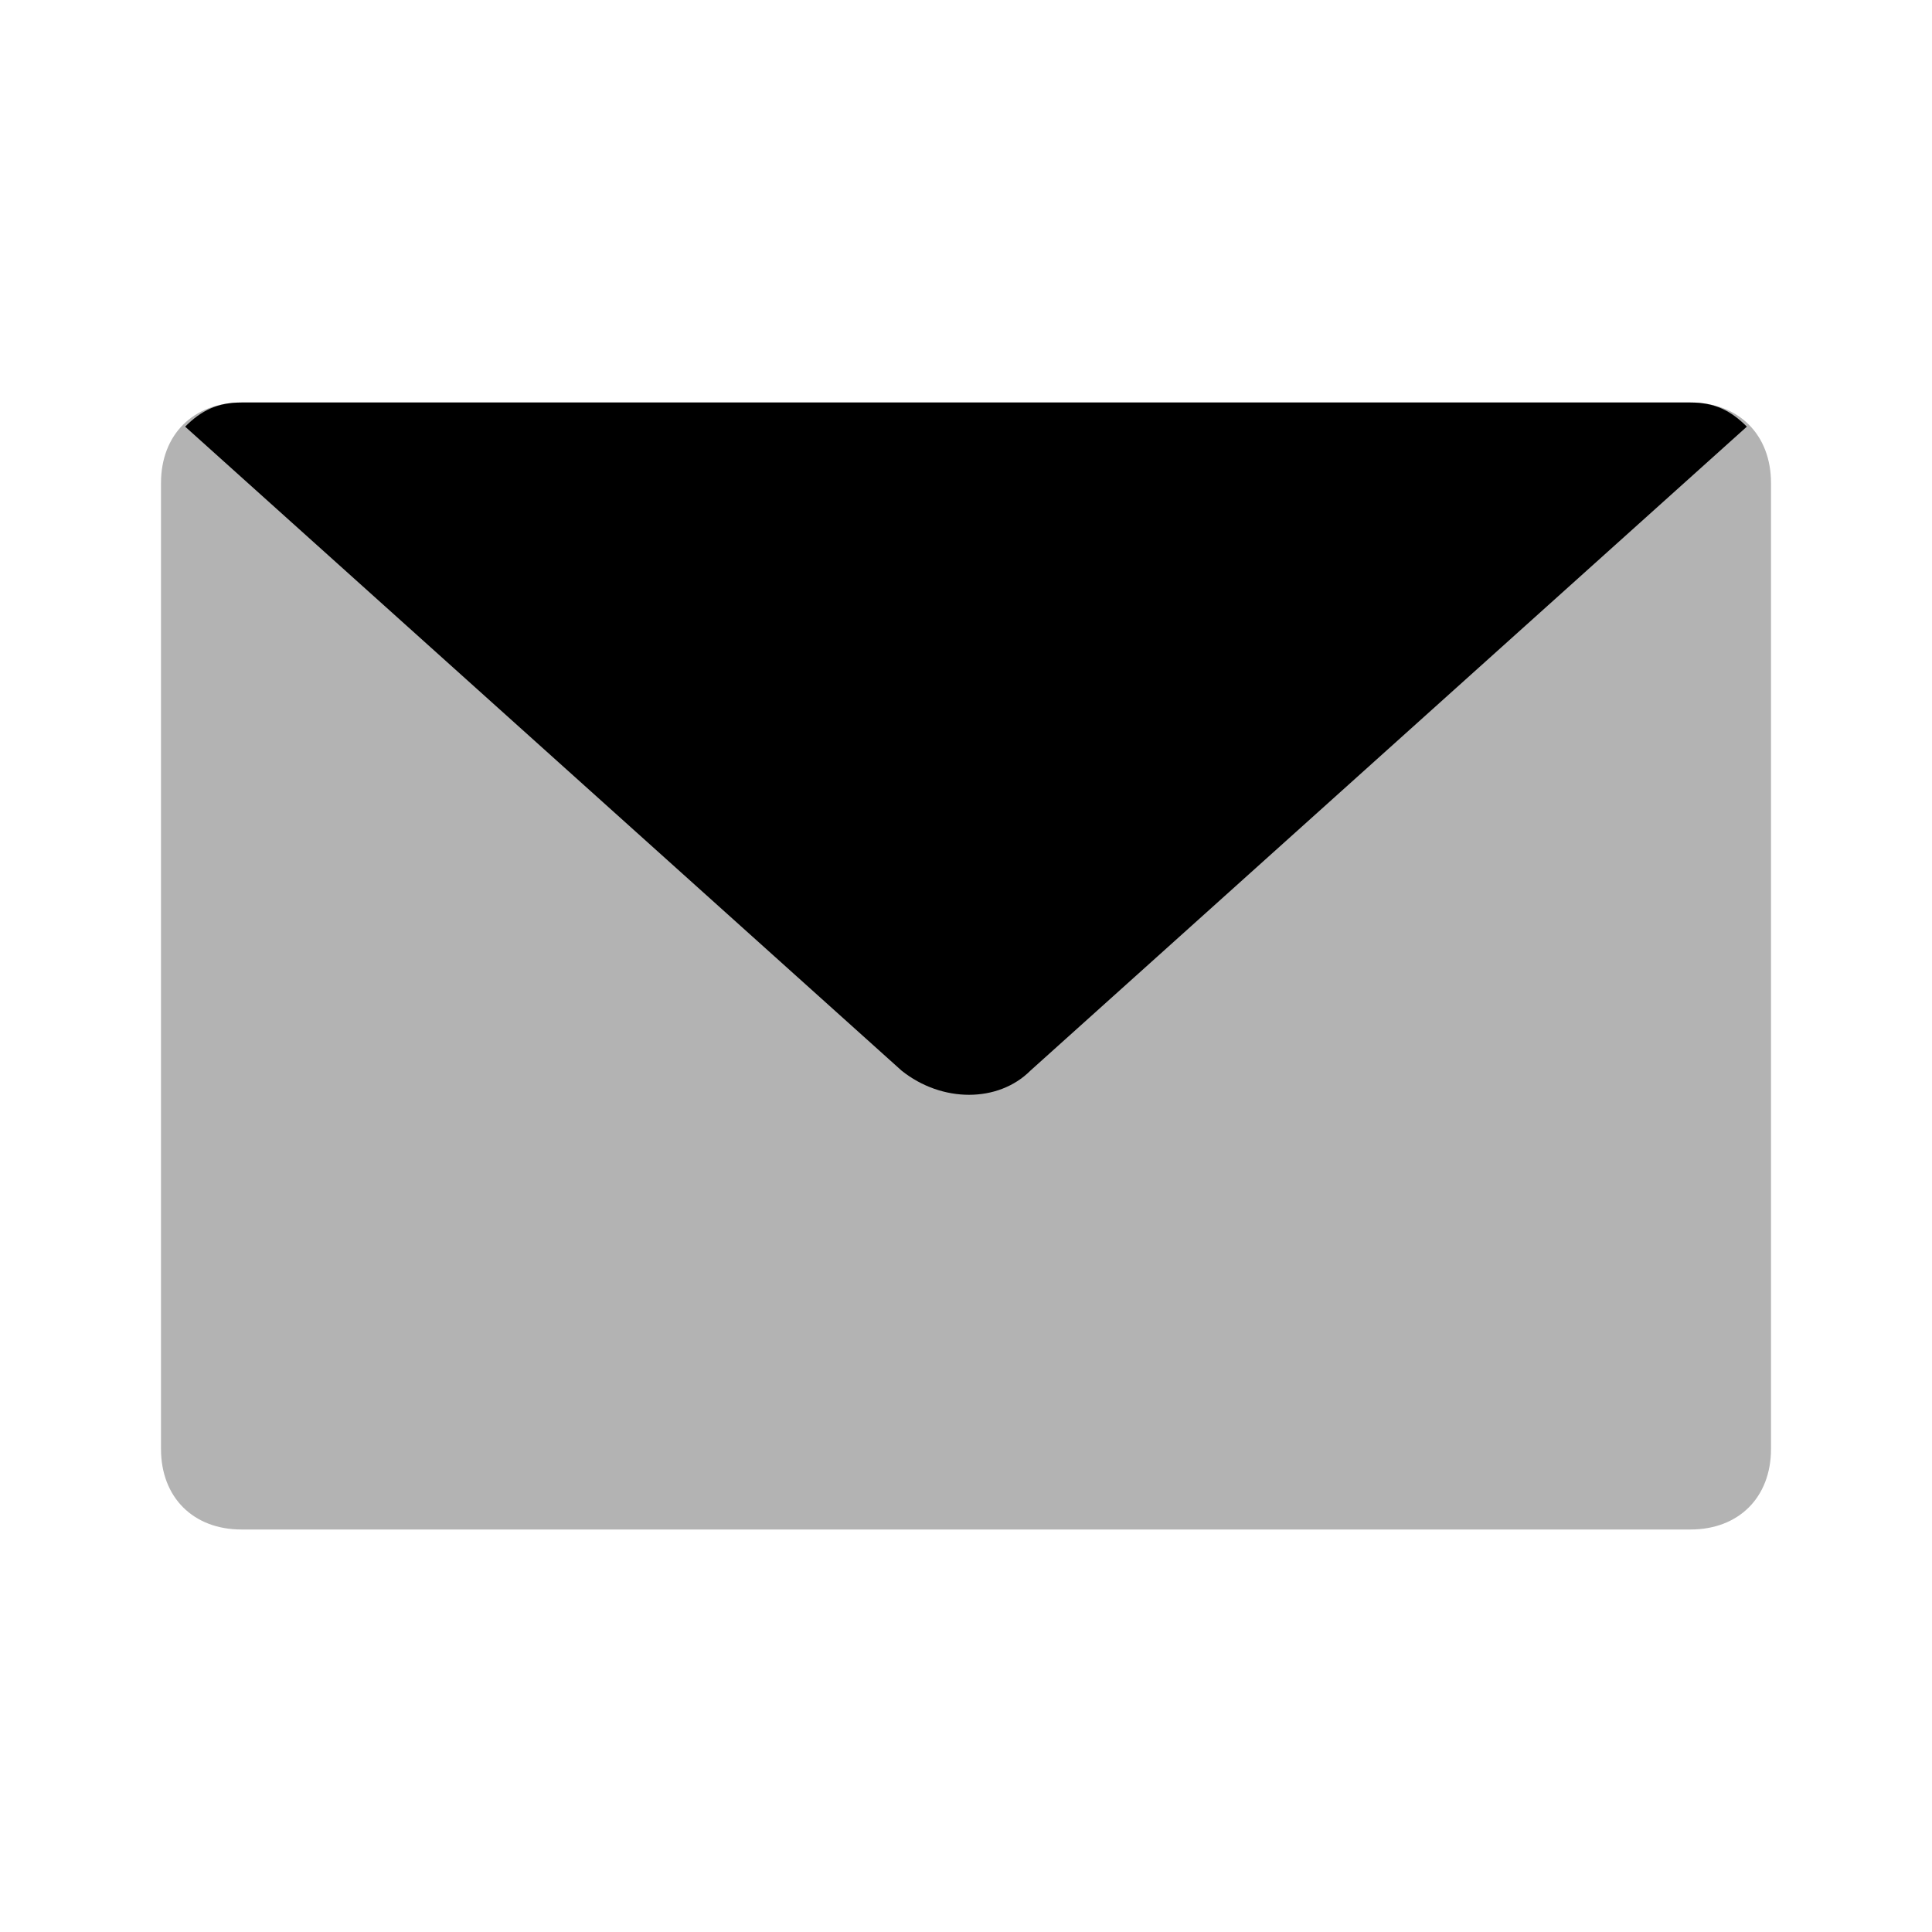 <svg width="24" height="24" fill="none" xmlns="http://www.w3.org/2000/svg"><path opacity=".3" d="M21 19H3c-.6 0-1-.4-1-1V6c0-.6.4-1 1-1h18c.6 0 1 .4 1 1v12c0 .6-.4 1-1 1z" fill="#000"/><path d="M21 5H3c-.3 0-.5.1-.7.3l8.9 8c.5.4 1.2.4 1.6 0l8.9-8c-.2-.2-.4-.3-.7-.3z" fill="#000"/></svg>